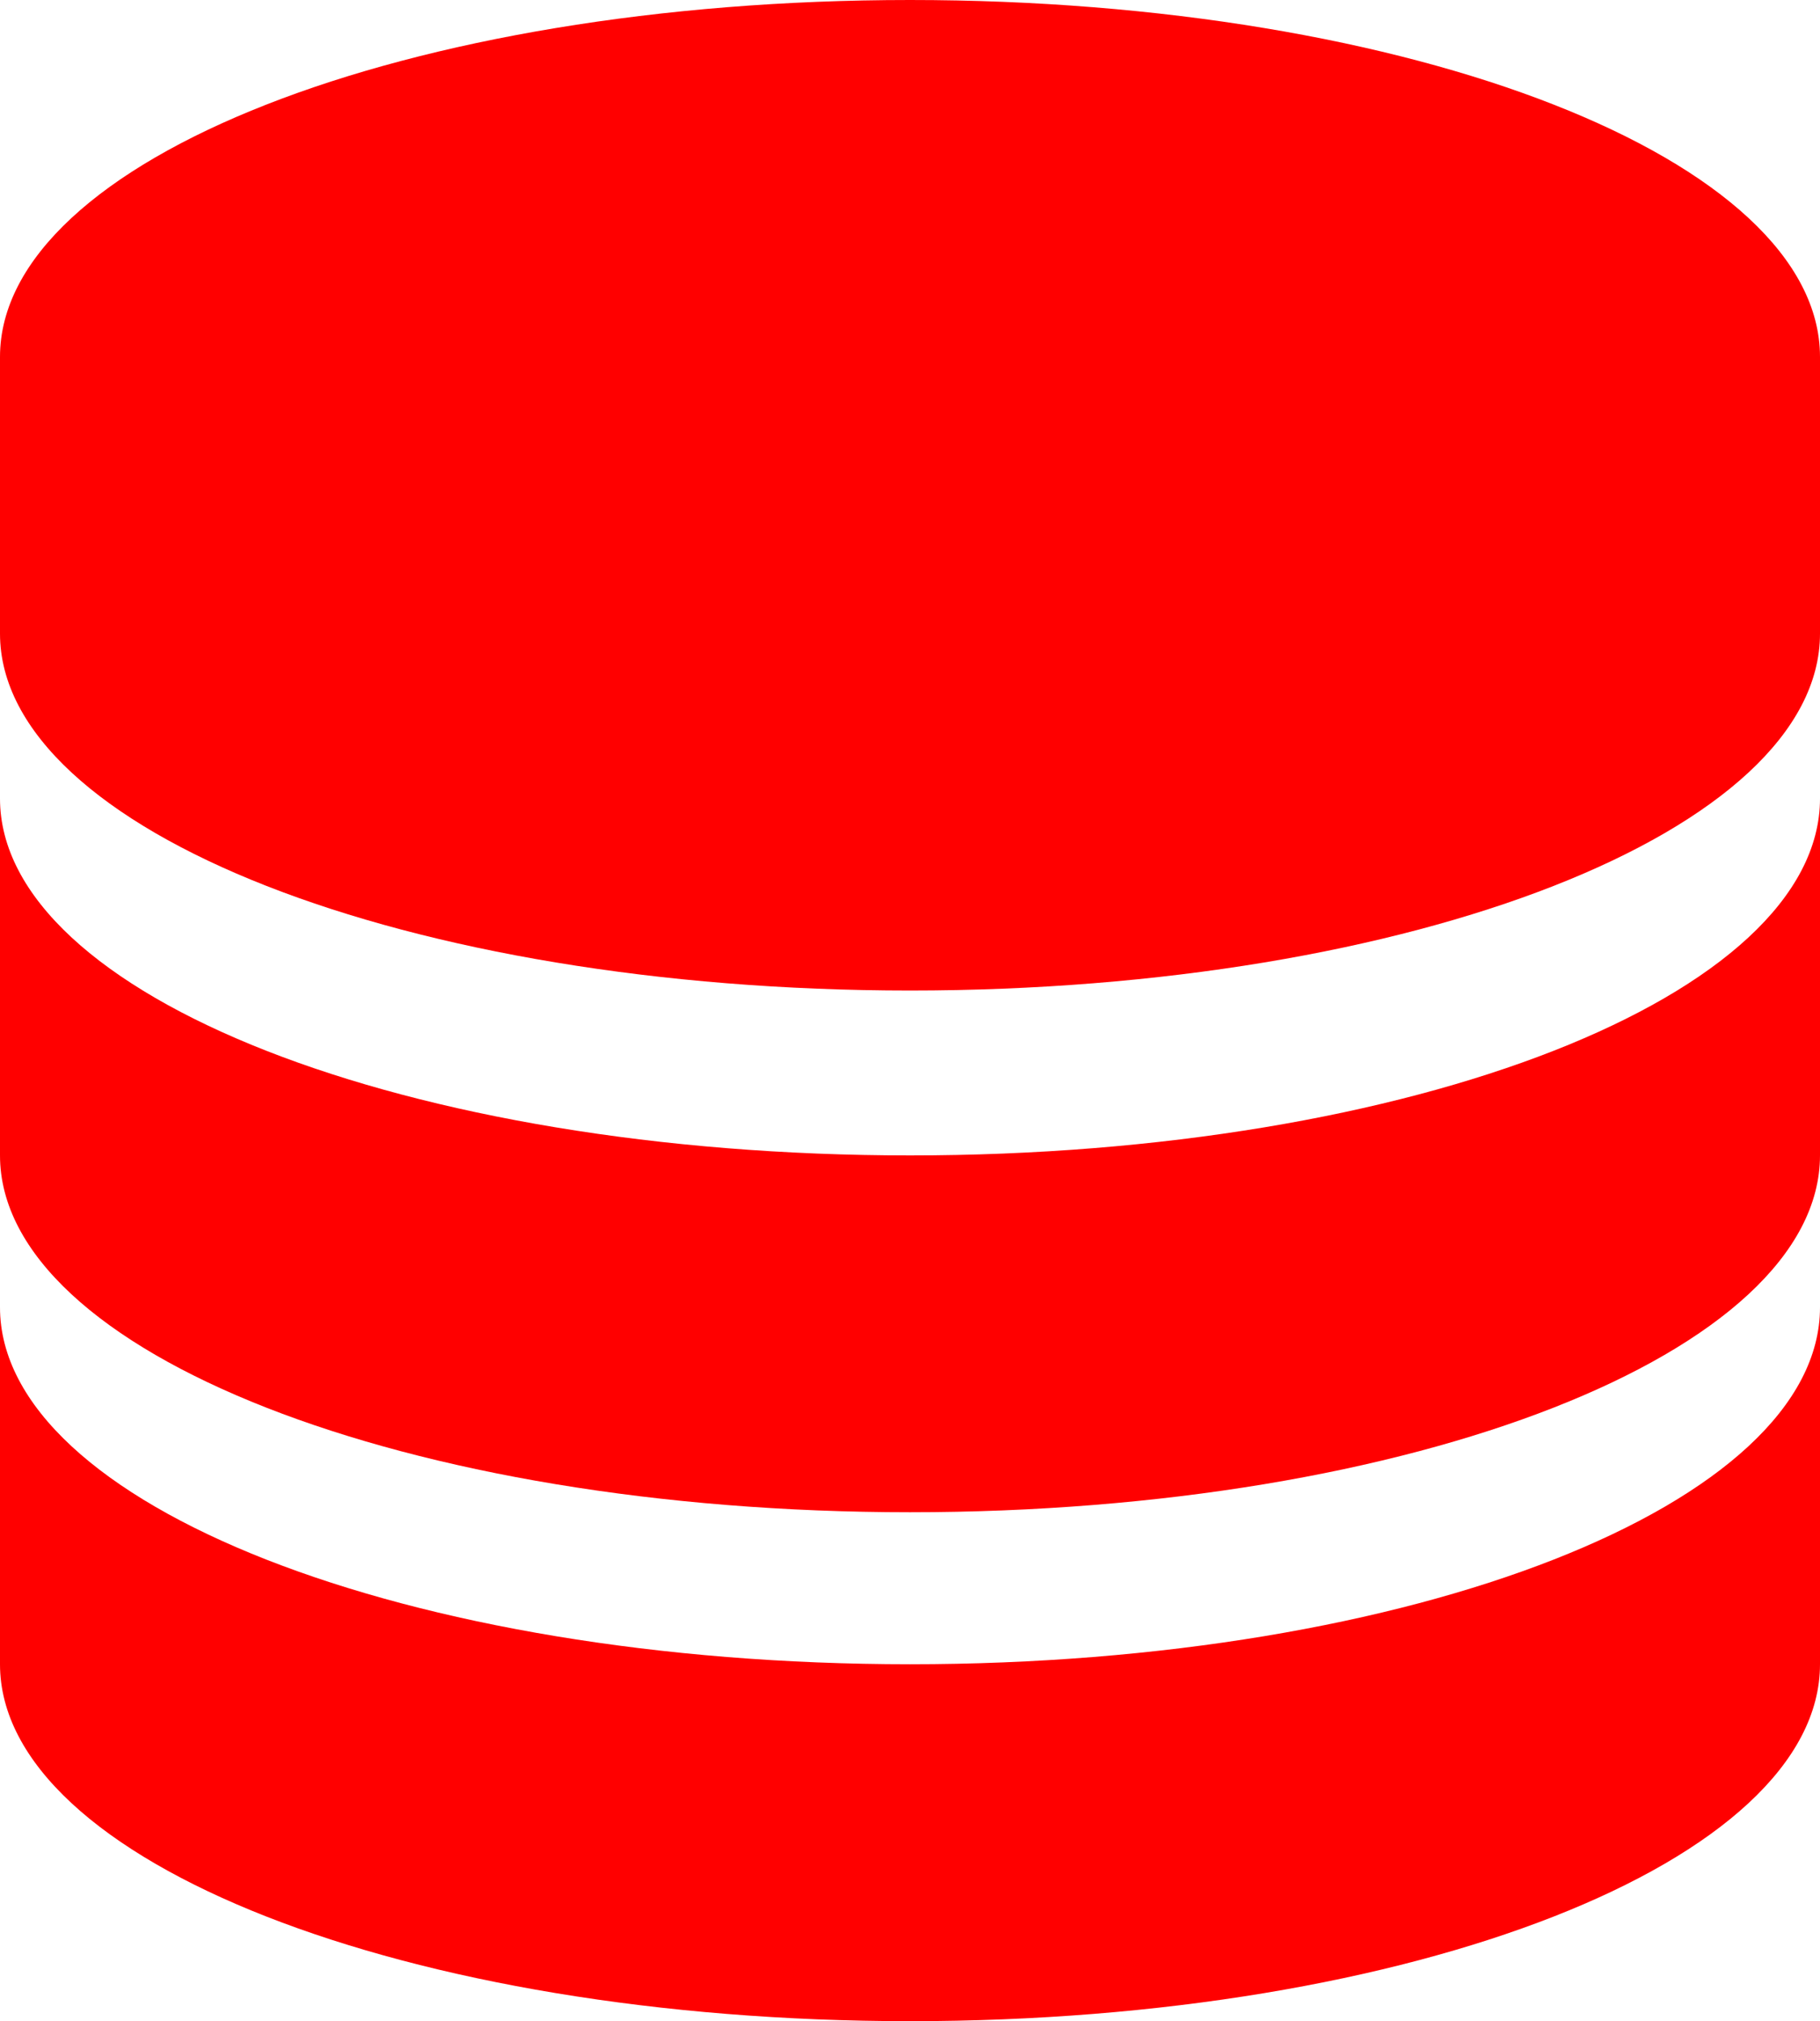 <?xml version="1.0" encoding="UTF-8"?>
<svg id="Layer_2" data-name="Layer 2" xmlns="http://www.w3.org/2000/svg" viewBox="0 0 162.36 180.3">
  <defs>
    <style>
      .cls-1 {
        fill: red;
      }
    </style>
  </defs>
  <g id="Layer_1-2" data-name="Layer 1">
    <g>
      <path class="cls-1" d="M162.36,31.84s0,0,0,0C162.36,14.25,126.02,0,81.18,0S0,14.25,0,31.84h0v24.68h0C0,74.1,36.35,88.36,81.18,88.36s81.18-14.25,81.18-31.84c0,0,0,0,0,0v-24.68Z"/>
      <path class="cls-1" d="M162.36,71.23c0,17.58-36.35,31.84-81.18,31.84S0,88.81,0,71.23H0s0,0,0,0v31.84h0C0,120.65,36.35,134.9,81.18,134.9s81.18-14.25,81.18-31.84c0,0,0,0,0,0v-31.84Z"/>
      <path class="cls-1" d="M162.36,116.62c0,17.58-36.35,31.84-81.18,31.84S0,134.2,0,116.62H0s0,0,0,0v31.84h0C0,166.04,36.35,180.3,81.18,180.3s81.18-14.25,81.18-31.84c0,0,0,0,0,0v-31.84Z"/>
    </g>
  </g>
</svg>